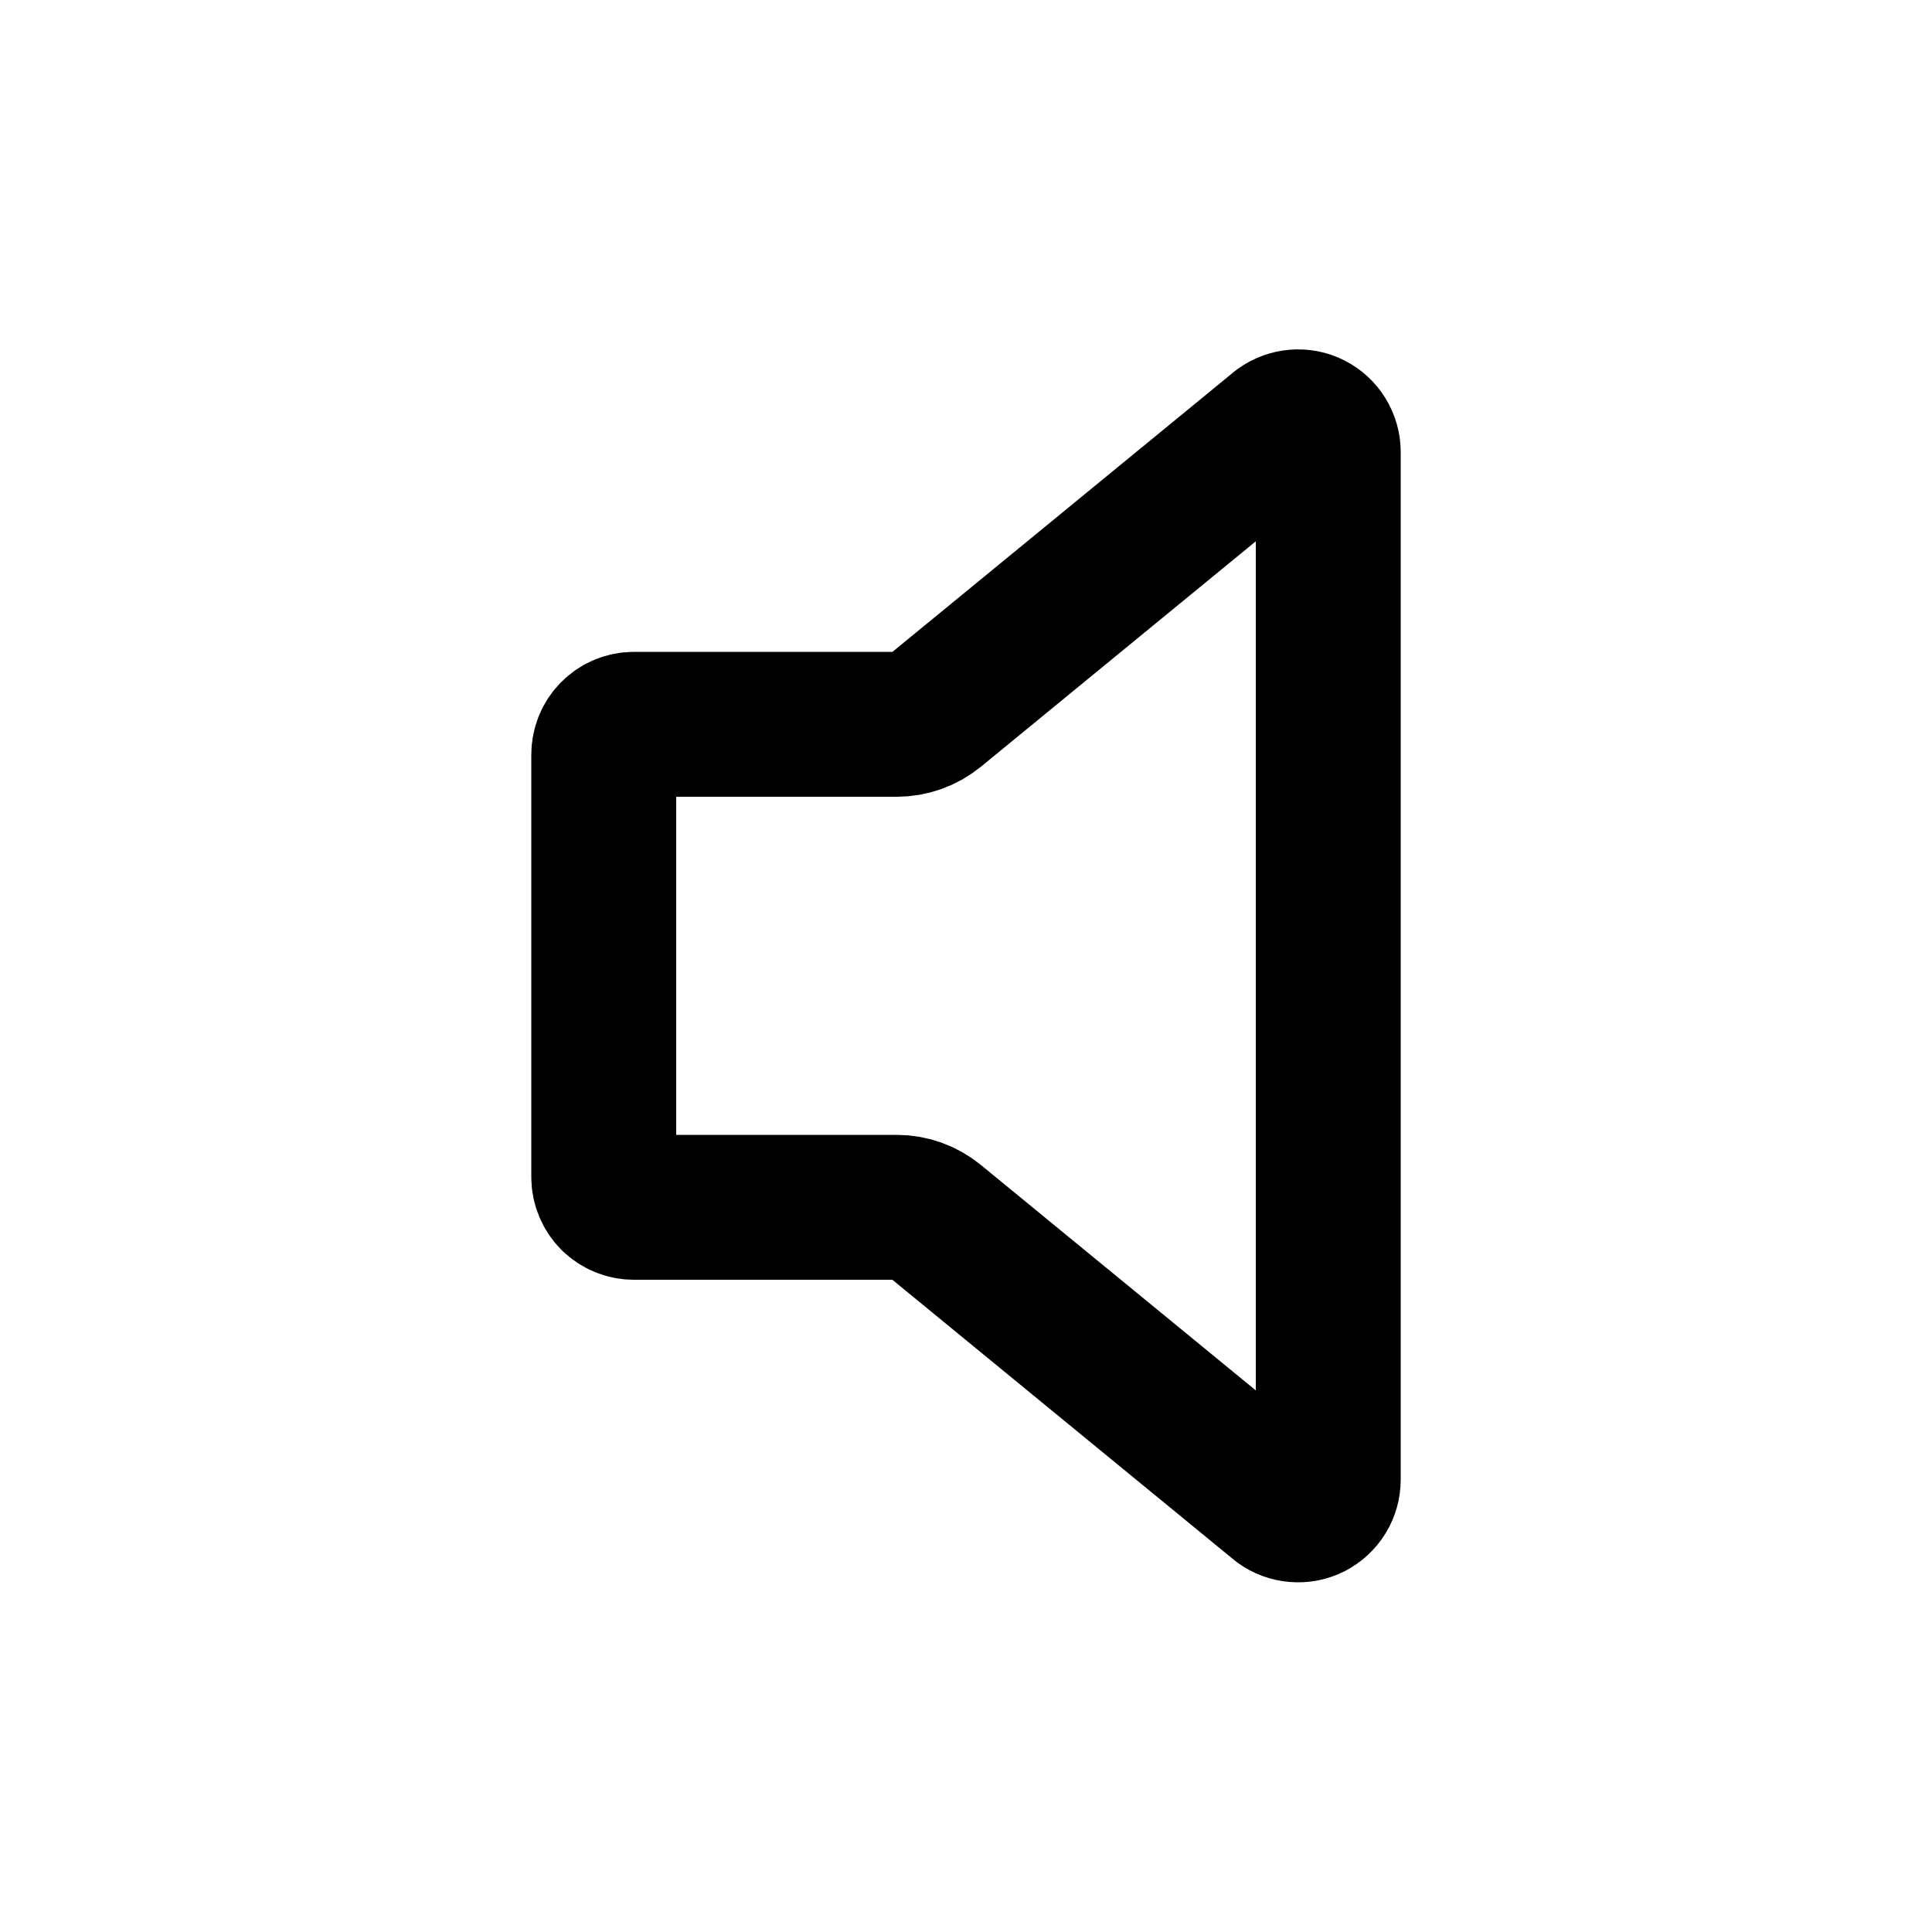 <svg width="20" height="20" viewBox="0 0 20 20" fill="none" xmlns="http://www.w3.org/2000/svg">
<path d="M9.283 7.498H6.562C6.479 7.498 6.4 7.531 6.341 7.59C6.283 7.648 6.25 7.728 6.25 7.811V12.186C6.25 12.268 6.283 12.348 6.341 12.407C6.4 12.465 6.479 12.498 6.562 12.498H9.283C9.427 12.498 9.567 12.548 9.679 12.64L13.252 15.57C13.299 15.604 13.354 15.625 13.412 15.629C13.469 15.634 13.527 15.623 13.579 15.597C13.63 15.57 13.674 15.53 13.704 15.481C13.734 15.432 13.75 15.375 13.75 15.317V4.679C13.75 4.621 13.734 4.565 13.703 4.515C13.673 4.466 13.63 4.426 13.578 4.4C13.527 4.374 13.469 4.363 13.411 4.368C13.354 4.373 13.299 4.393 13.252 4.427L9.679 7.357C9.567 7.448 9.427 7.498 9.283 7.498Z" stroke="black" stroke-width="1.5" stroke-linecap="round" stroke-linejoin="round"/>
</svg>
